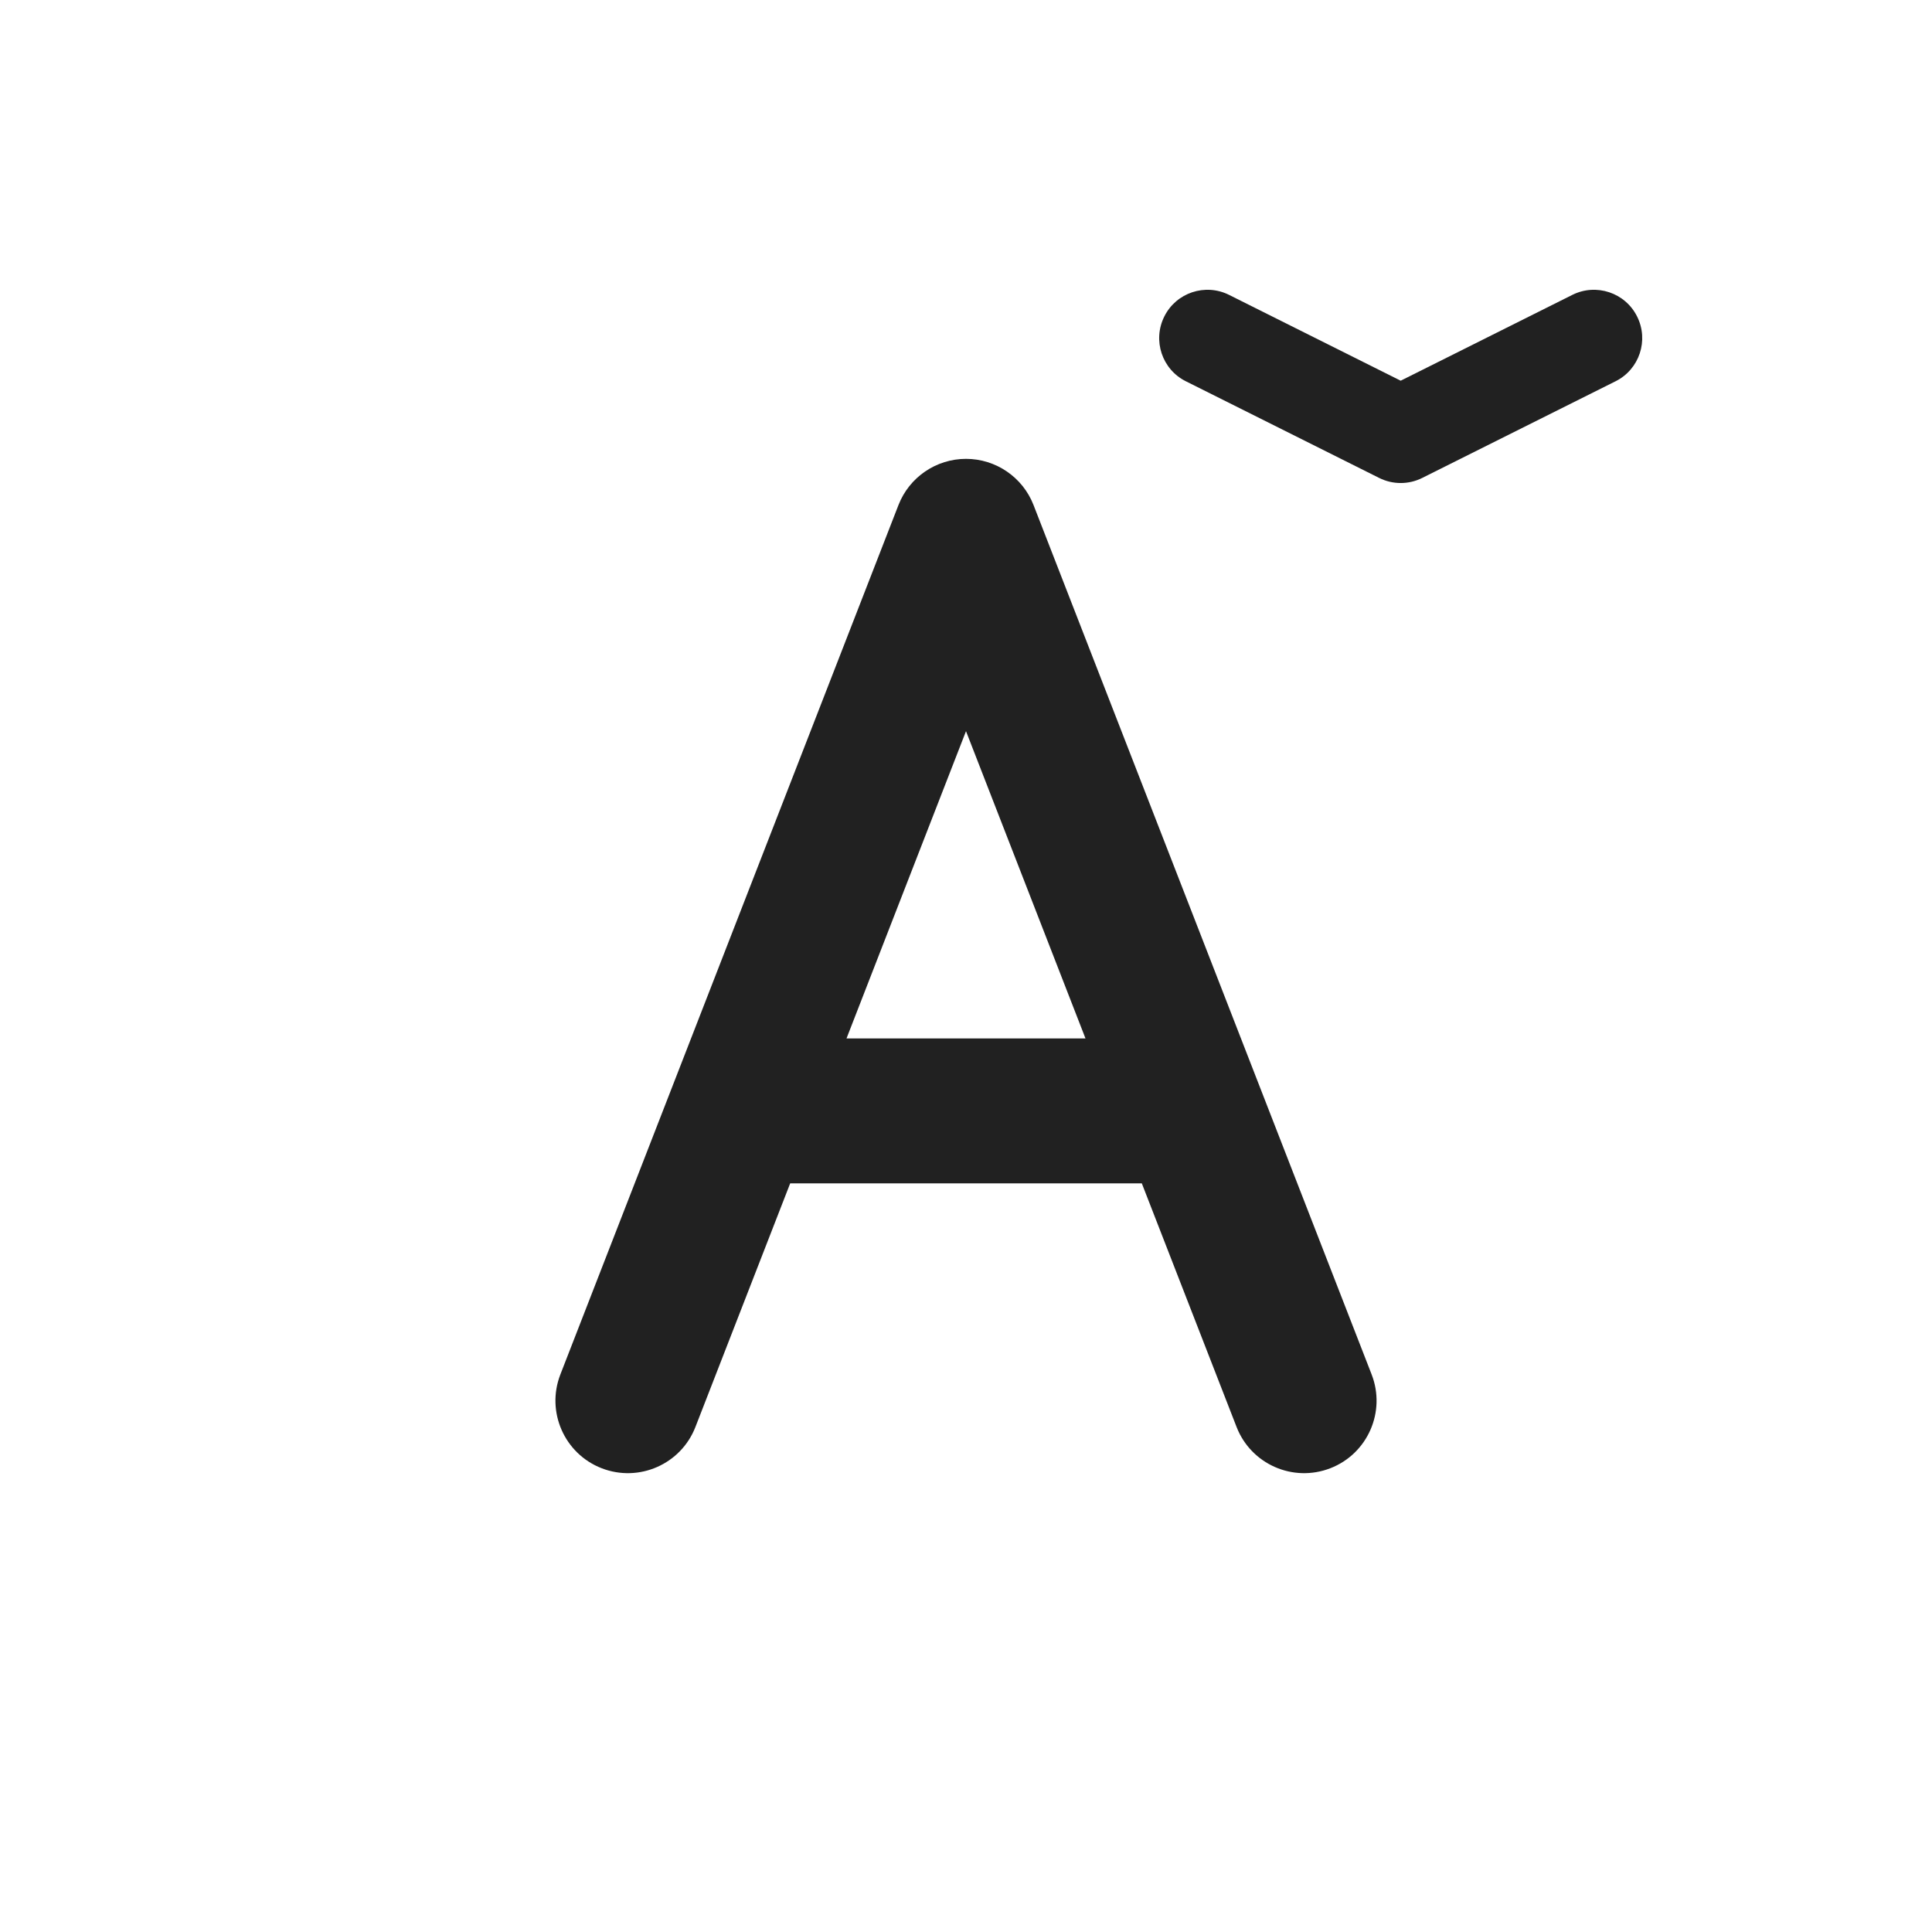 <?xml version="1.0" encoding="UTF-8"?>
<svg width="20px" height="20px" viewBox="0 0 20 20" version="1.1" xmlns="http://www.w3.org/2000/svg" xmlns:xlink="http://www.w3.org/1999/xlink">
    <!-- Generator: Sketch 64 (93537) - https://sketch.com -->
    <title>ic_fluent_font_decrease_20_filled</title>
    <desc>Created with Sketch.</desc>
    <g id="🔍-System-Icons" stroke="none" stroke-width="1" fill="none" fill-rule="evenodd">
        <g id="ic_fluent_font_decrease_20_filled" fill="#212121" fill-rule="nonzero">
            <path d="M10,4.75 C10.309,4.75 10.587,4.94 10.699,5.228 L14.199,14.228 C14.349,14.614 14.158,15.049 13.772,15.199 C13.386,15.349 12.951,15.158 12.801,14.772 L11.82,12.25 L8.18,12.25 L7.199,14.772 C7.049,15.158 6.614,15.349 6.228,15.199 C5.842,15.049 5.651,14.614 5.801,14.228 L9.301,5.228 C9.413,4.94 9.691,4.75 10,4.75 Z M10,7.569 L8.763,10.75 L11.237,10.75 L10,7.569 Z M16.947,3.276 C17.071,3.523 16.971,3.824 16.724,3.947 L14.724,4.947 C14.583,5.018 14.417,5.018 14.276,4.947 L12.276,3.947 C12.029,3.824 11.929,3.523 12.053,3.276 C12.176,3.029 12.477,2.929 12.724,3.053 L14.5,3.941 L16.276,3.053 C16.523,2.929 16.824,3.029 16.947,3.276 Z" id="🎨-Color"></path>
        </g>
    </g>
</svg>